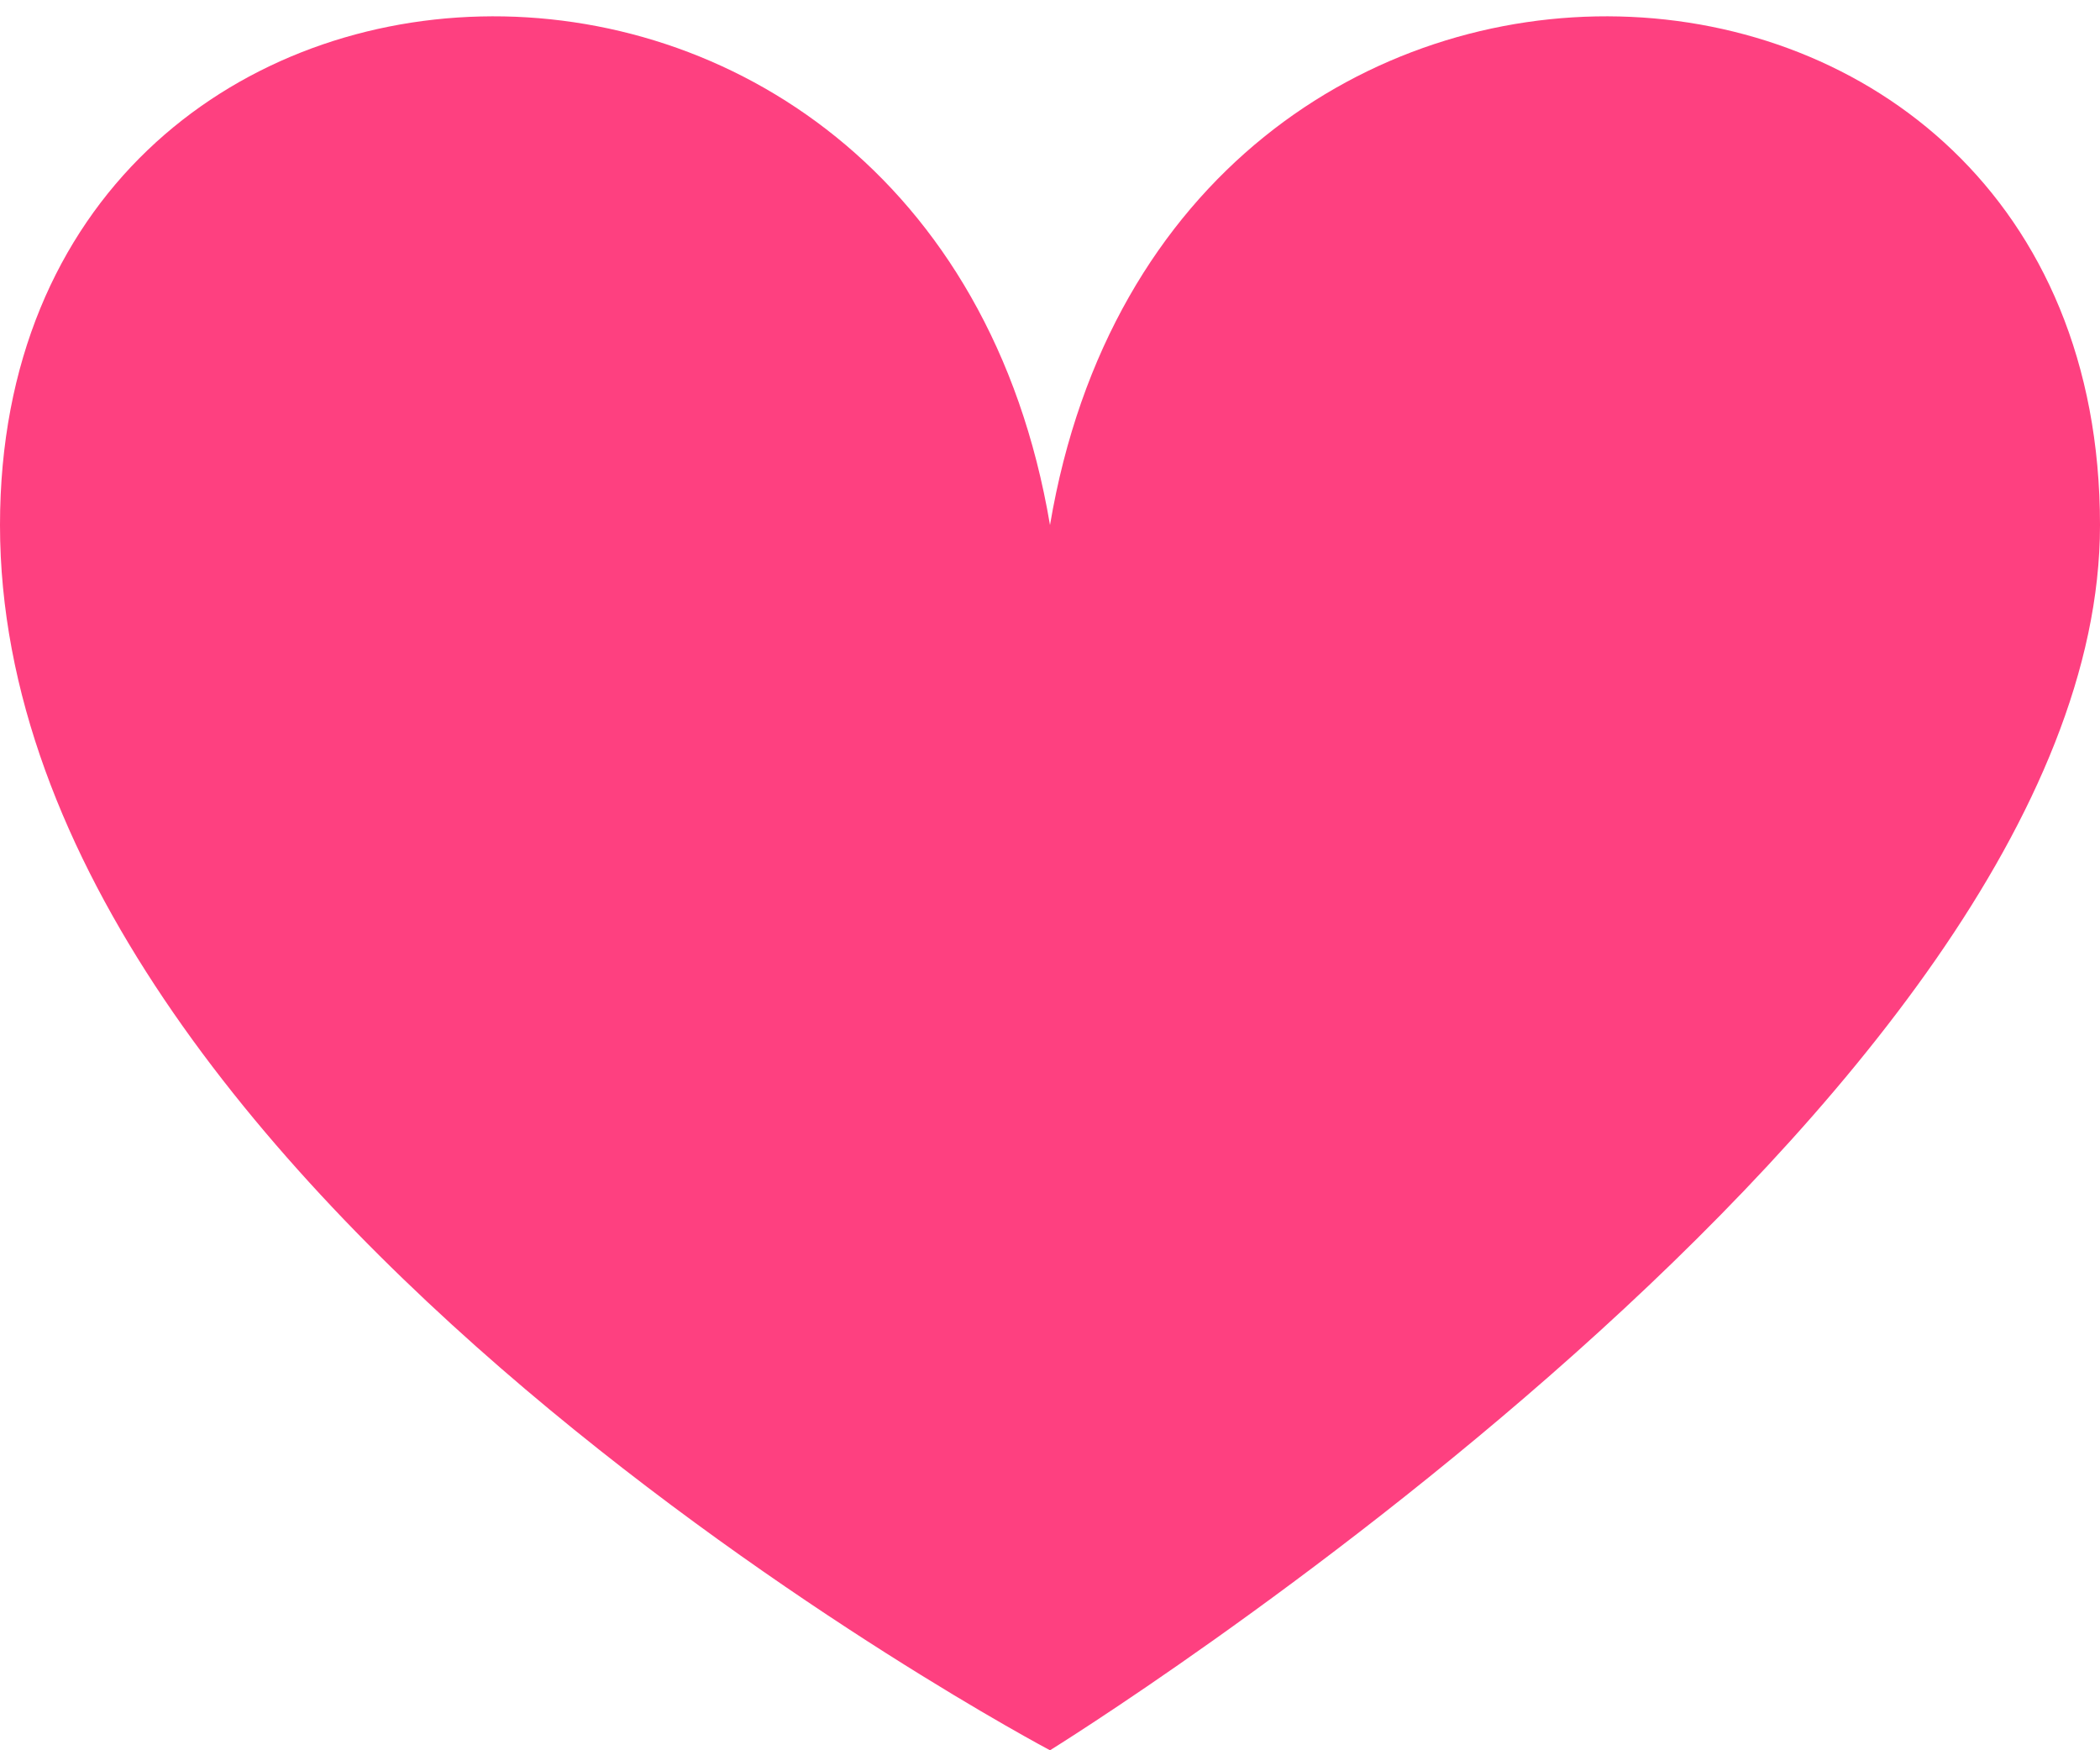 <?xml version="1.0" encoding="UTF-8" standalone="no"?>
<svg width="12px" height="10px" viewBox="0 0 12 10" version="1.1" xmlns="http://www.w3.org/2000/svg" xmlns:xlink="http://www.w3.org/1999/xlink" xmlns:sketch="http://www.bohemiancoding.com/sketch/ns">
    <!-- Generator: Sketch 3.3 (11970) - http://www.bohemiancoding.com/sketch -->
    <title>Imported Layers</title>
    <desc>Created with Sketch.</desc>
    <defs></defs>
    <g id="Categories" stroke="none" stroke-width="1" fill="none" fill-rule="evenodd" sketch:type="MSPage">
        <g id="Custom-Categories" sketch:type="MSArtboardGroup" transform="translate(-564, -1064)" fill="#FE4080">
            <g id="items" sketch:type="MSLayerGroup" transform="translate(383, 637)">
                <g id="item" sketch:type="MSShapeGroup">
                    <g id="Like-4" transform="translate(181, 424)">
                        <path d="M6,13 C6,13 12,9.287 12,6 C12,2.261 6.676,1.99 6,6 C5.324,1.99 0,2.261 0,6 C0,9.828 6,13 6,13 L6,13 Z" id="Imported-Layers"></path>
                    </g>
                </g>
            </g>
        </g>
    </g>
</svg>